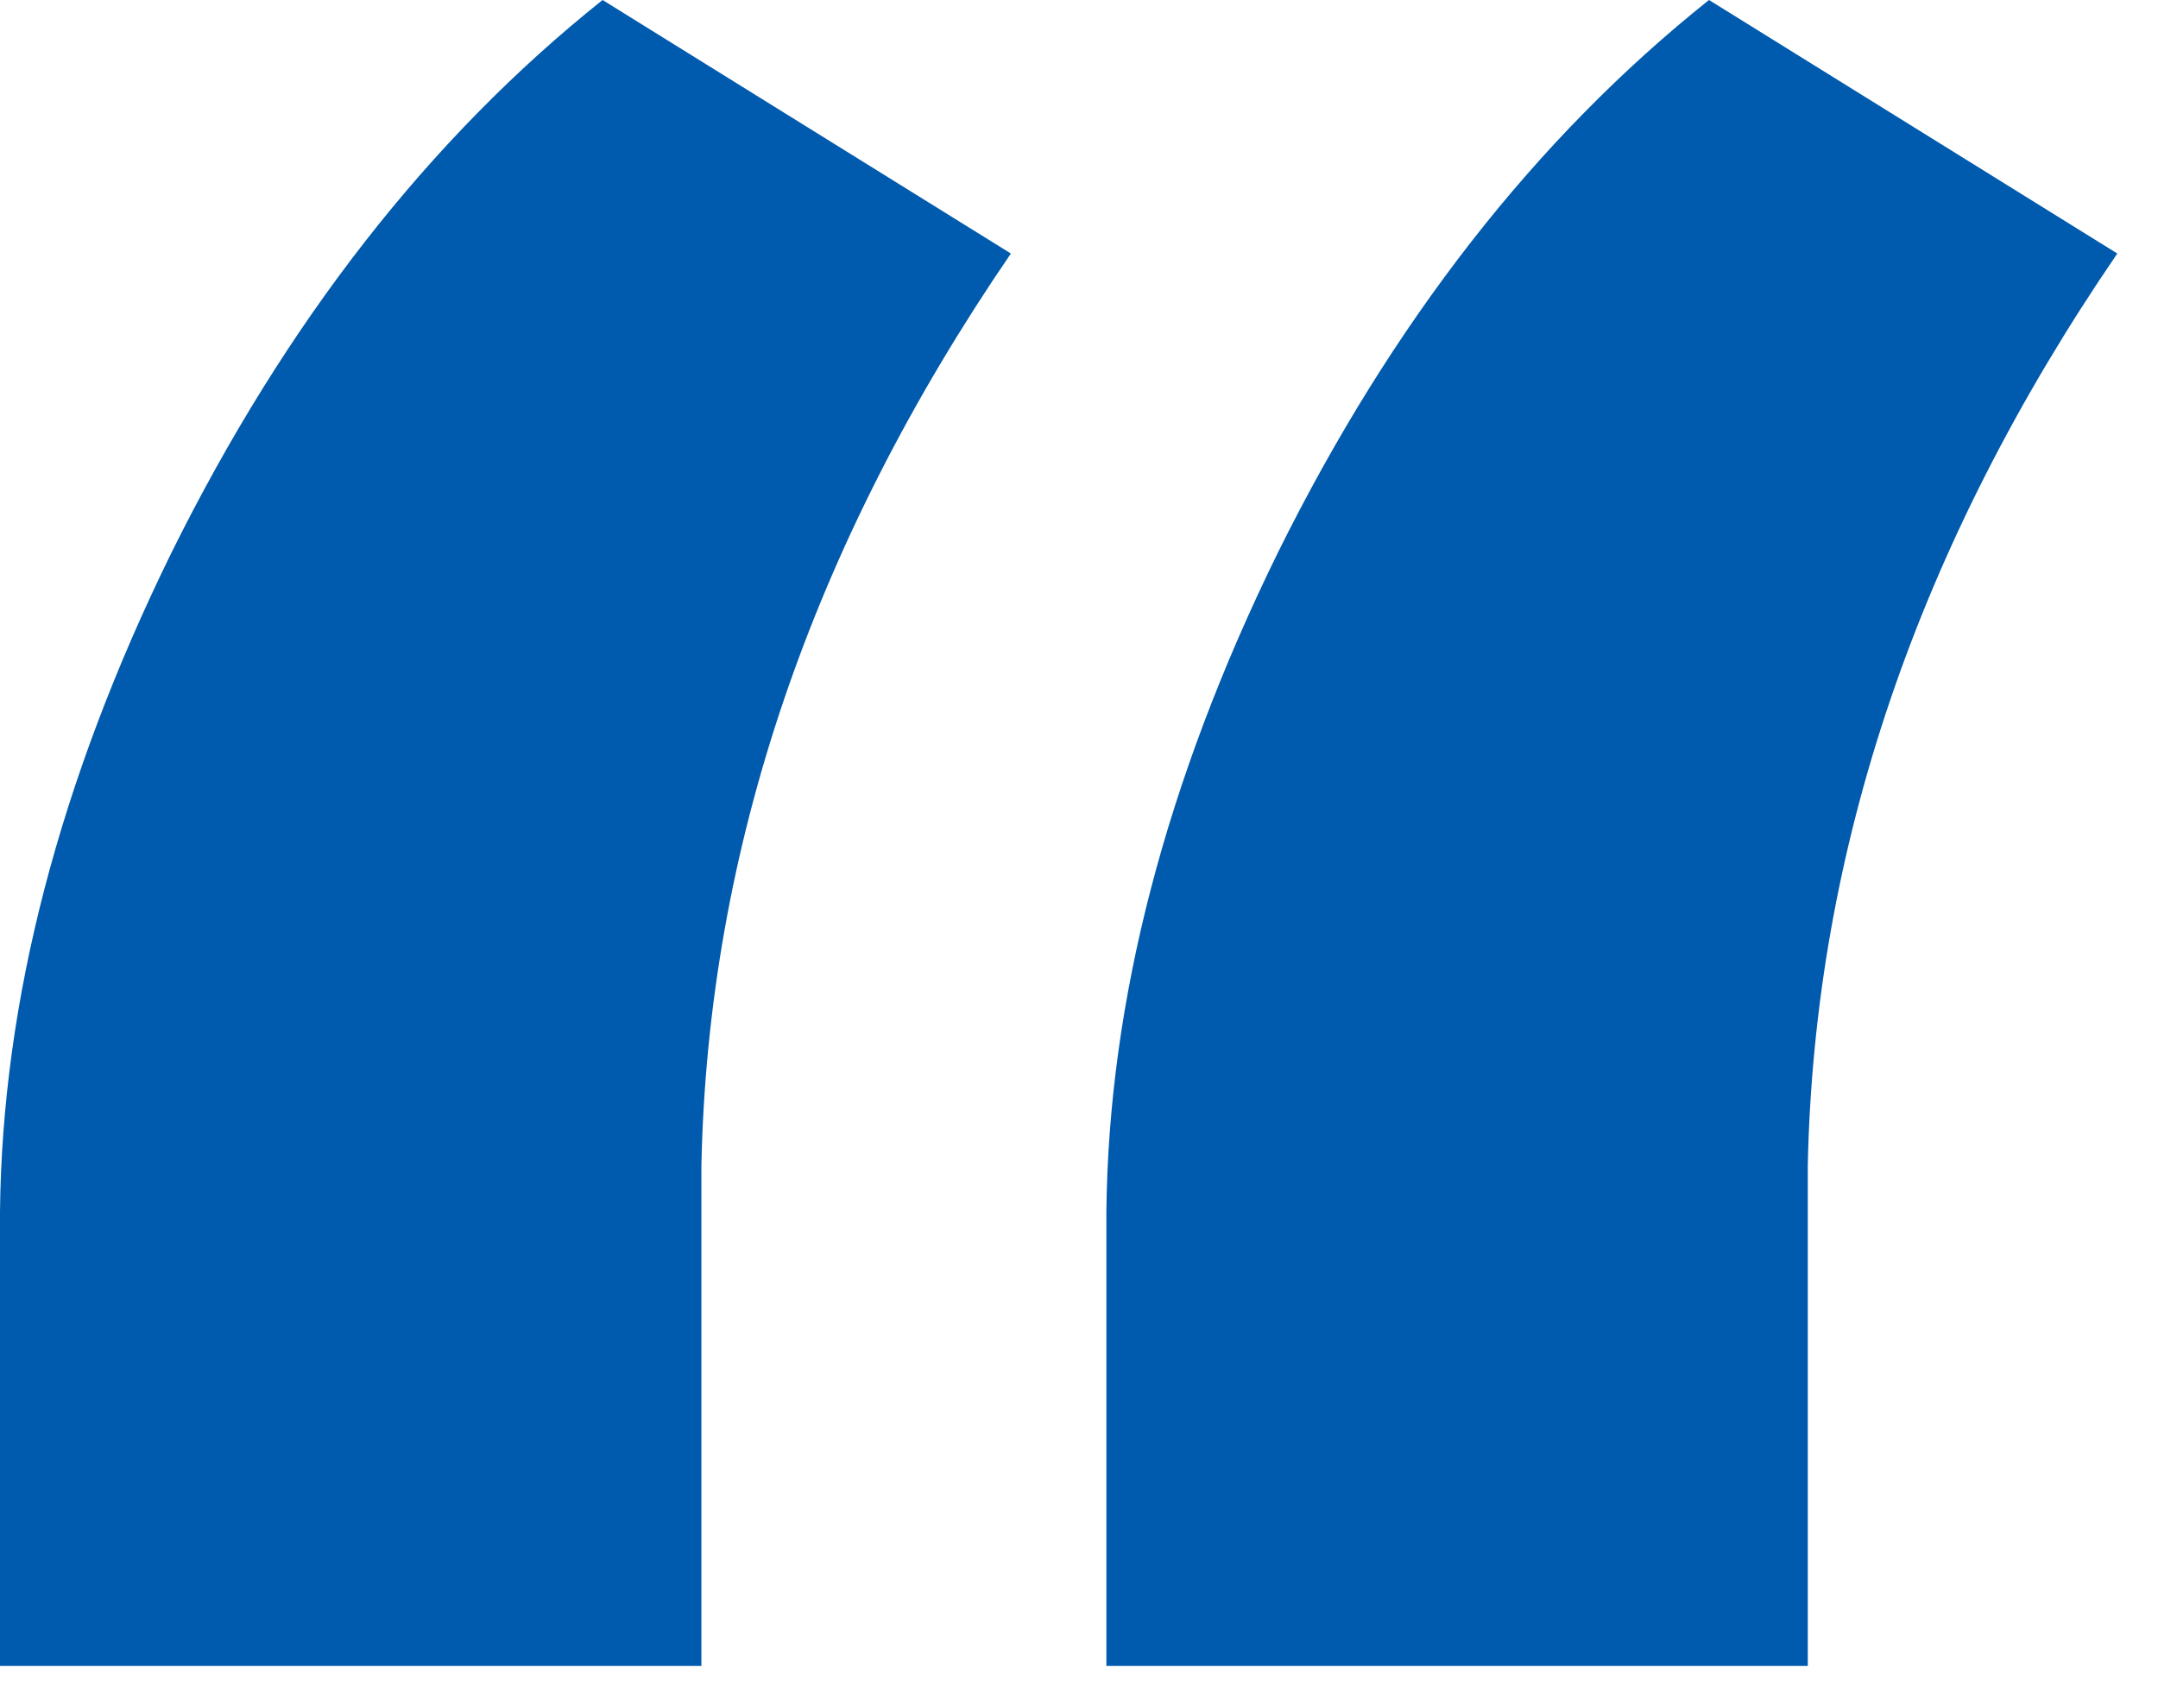 <svg width="48" height="38" viewBox="0 0 48 38" fill="none" xmlns="http://www.w3.org/2000/svg">
<path d="M13.403 0L22.485 5.64C18.042 12.134 15.747 18.896 15.601 25.928V37.06H0V26.953C0.049 22.266 1.318 17.383 3.809 12.305C6.348 7.178 9.546 3.076 13.403 0ZM38.013 0L47.095 5.64C42.651 12.134 40.356 18.896 40.21 25.928V37.06H24.609V26.953C24.658 22.266 25.928 17.383 28.418 12.305C30.957 7.178 34.155 3.076 38.013 0Z" fill="#005AAD"/>
</svg>
